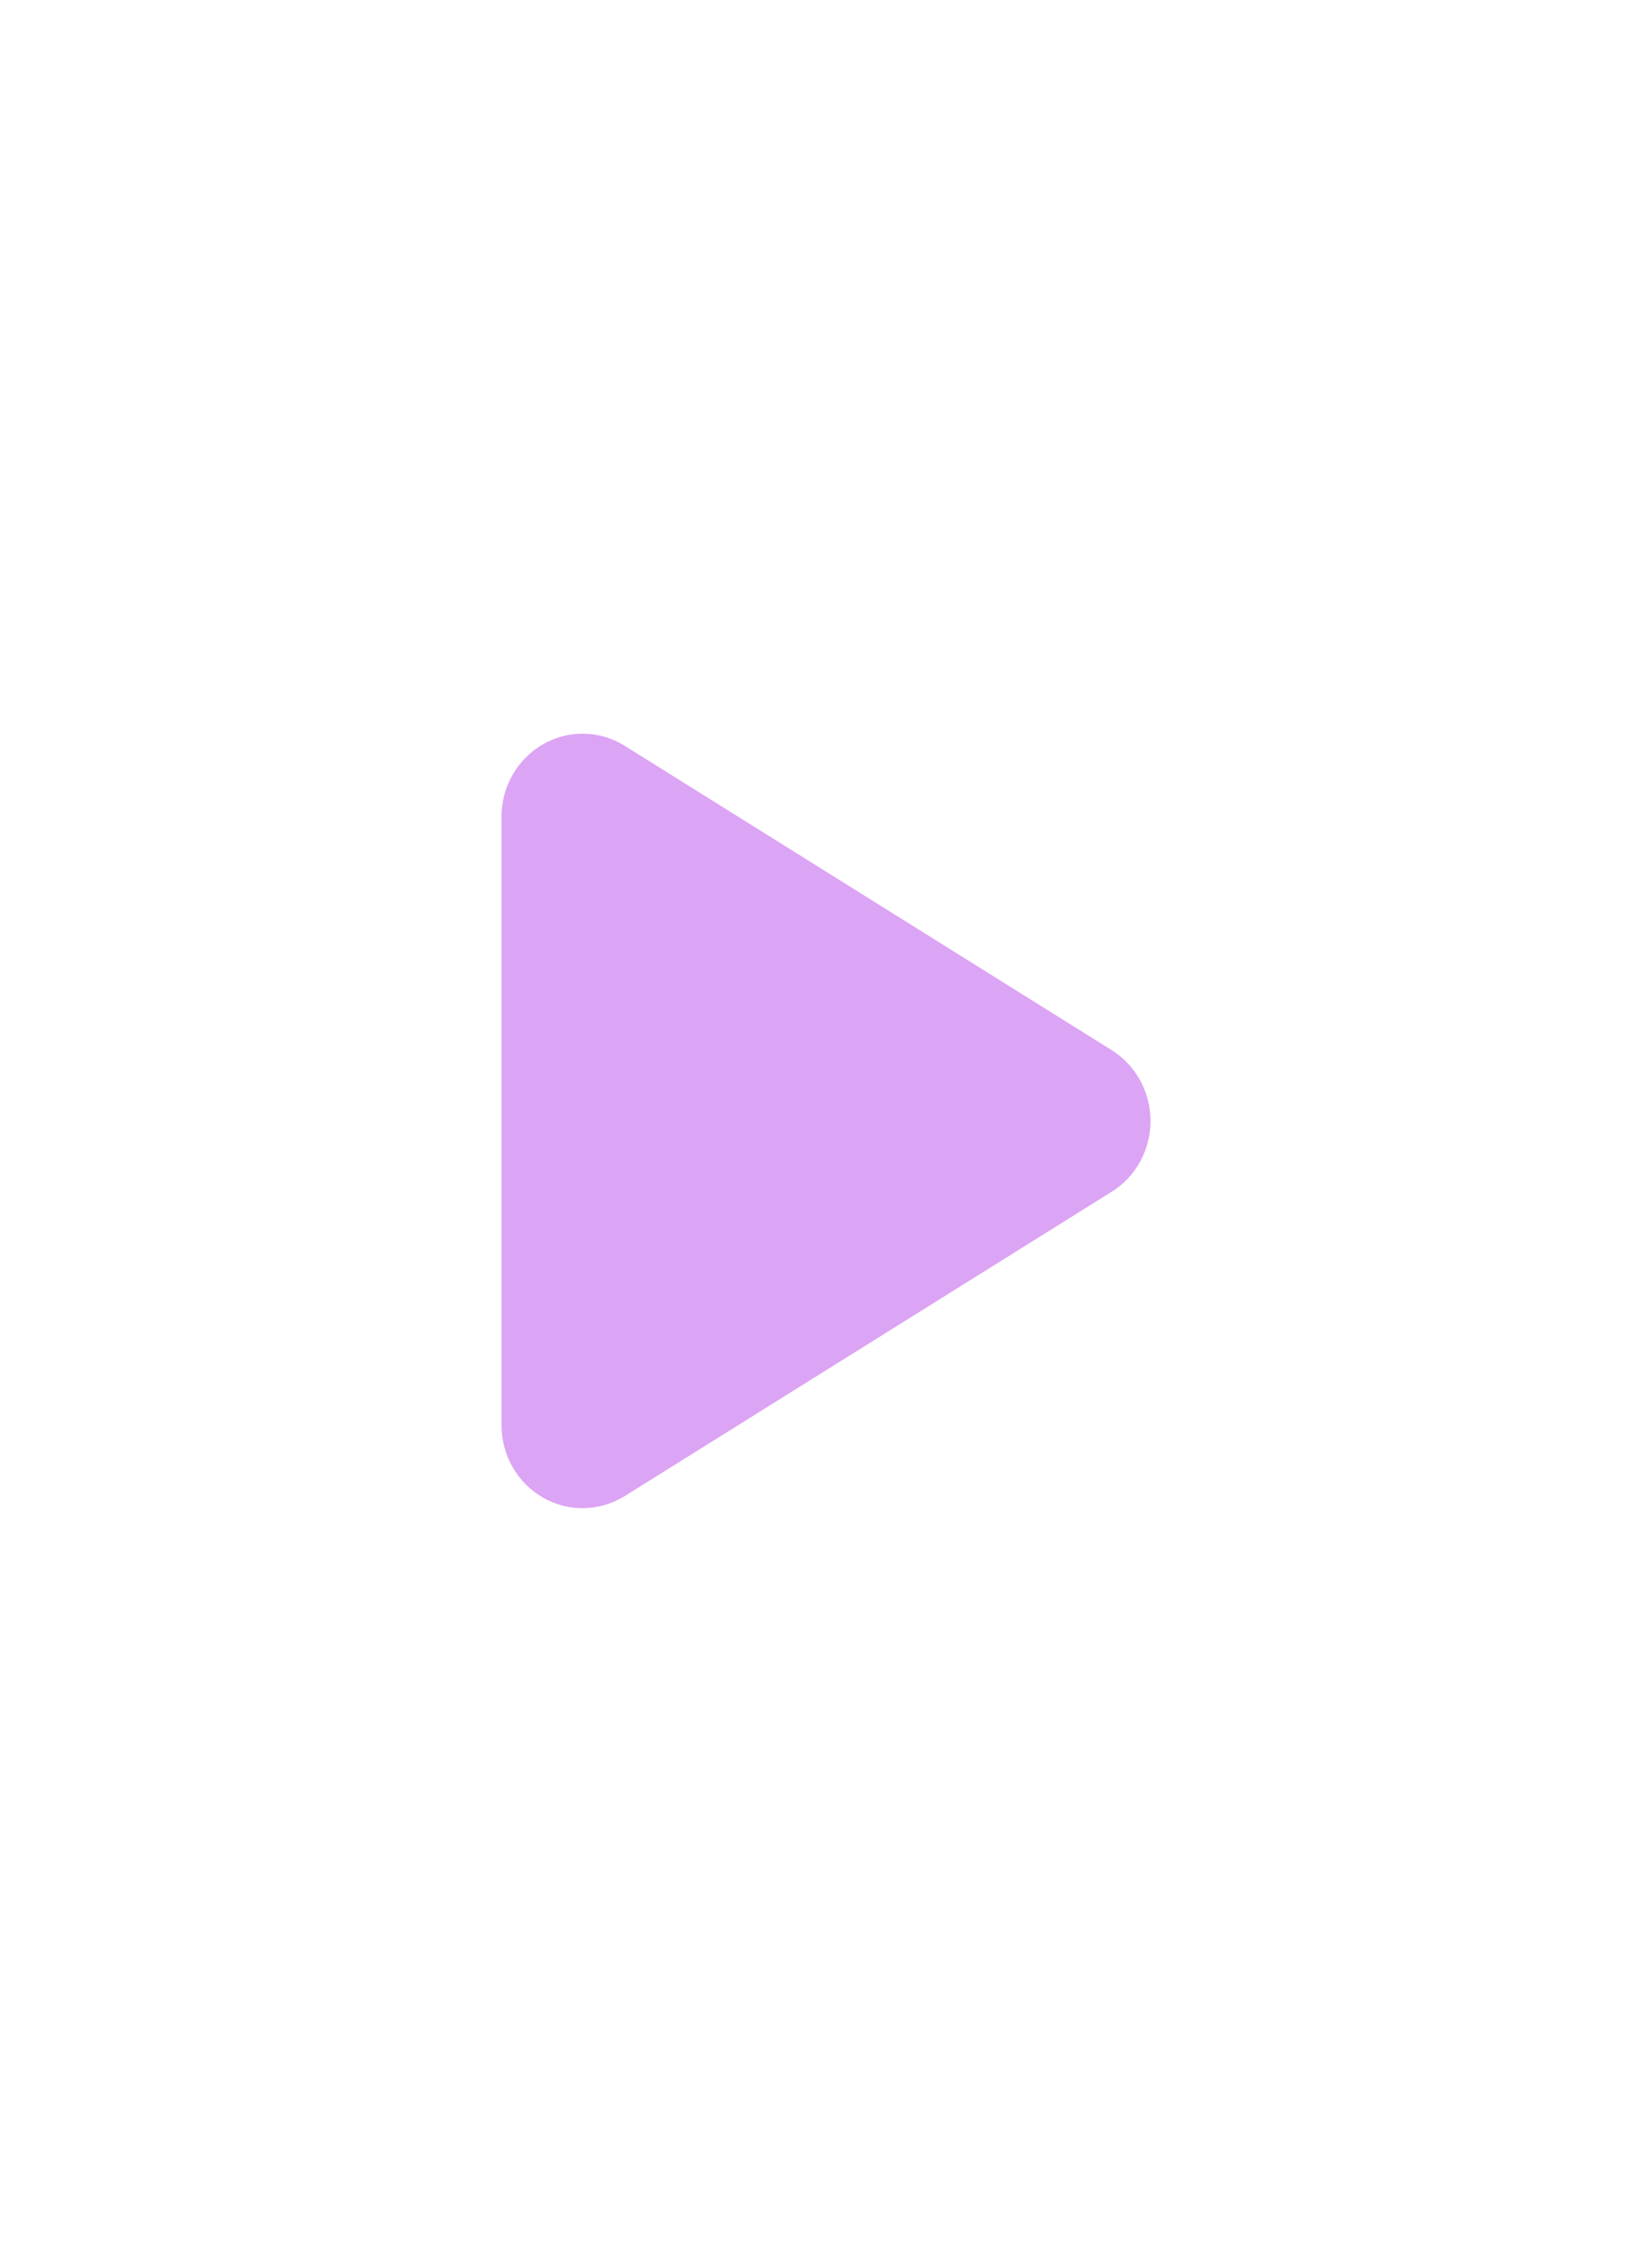 <svg width="28" height="38" viewBox="0 0 28 38" fill="none" xmlns="http://www.w3.org/2000/svg">
<g clip-path="url(#clip0_213_1350)">
<path d="M10.591 12.643C10.167 12.376 9.634 12.367 9.202 12.616C8.769 12.865 8.5 13.334 8.5 13.844V24.156C8.5 24.666 8.769 25.135 9.202 25.384C9.634 25.633 10.167 25.621 10.591 25.357L18.841 20.201C19.251 19.946 19.5 19.492 19.5 19C19.5 18.508 19.251 18.057 18.841 17.799L10.591 12.643Z" fill="#DCA4F4"/>
</g>
<defs>
<clipPath id="clip0_213_1350">
<rect width="11" height="15" fill="white" transform="translate(8.5 11.5)"/>
</clipPath>
</defs>
</svg>
